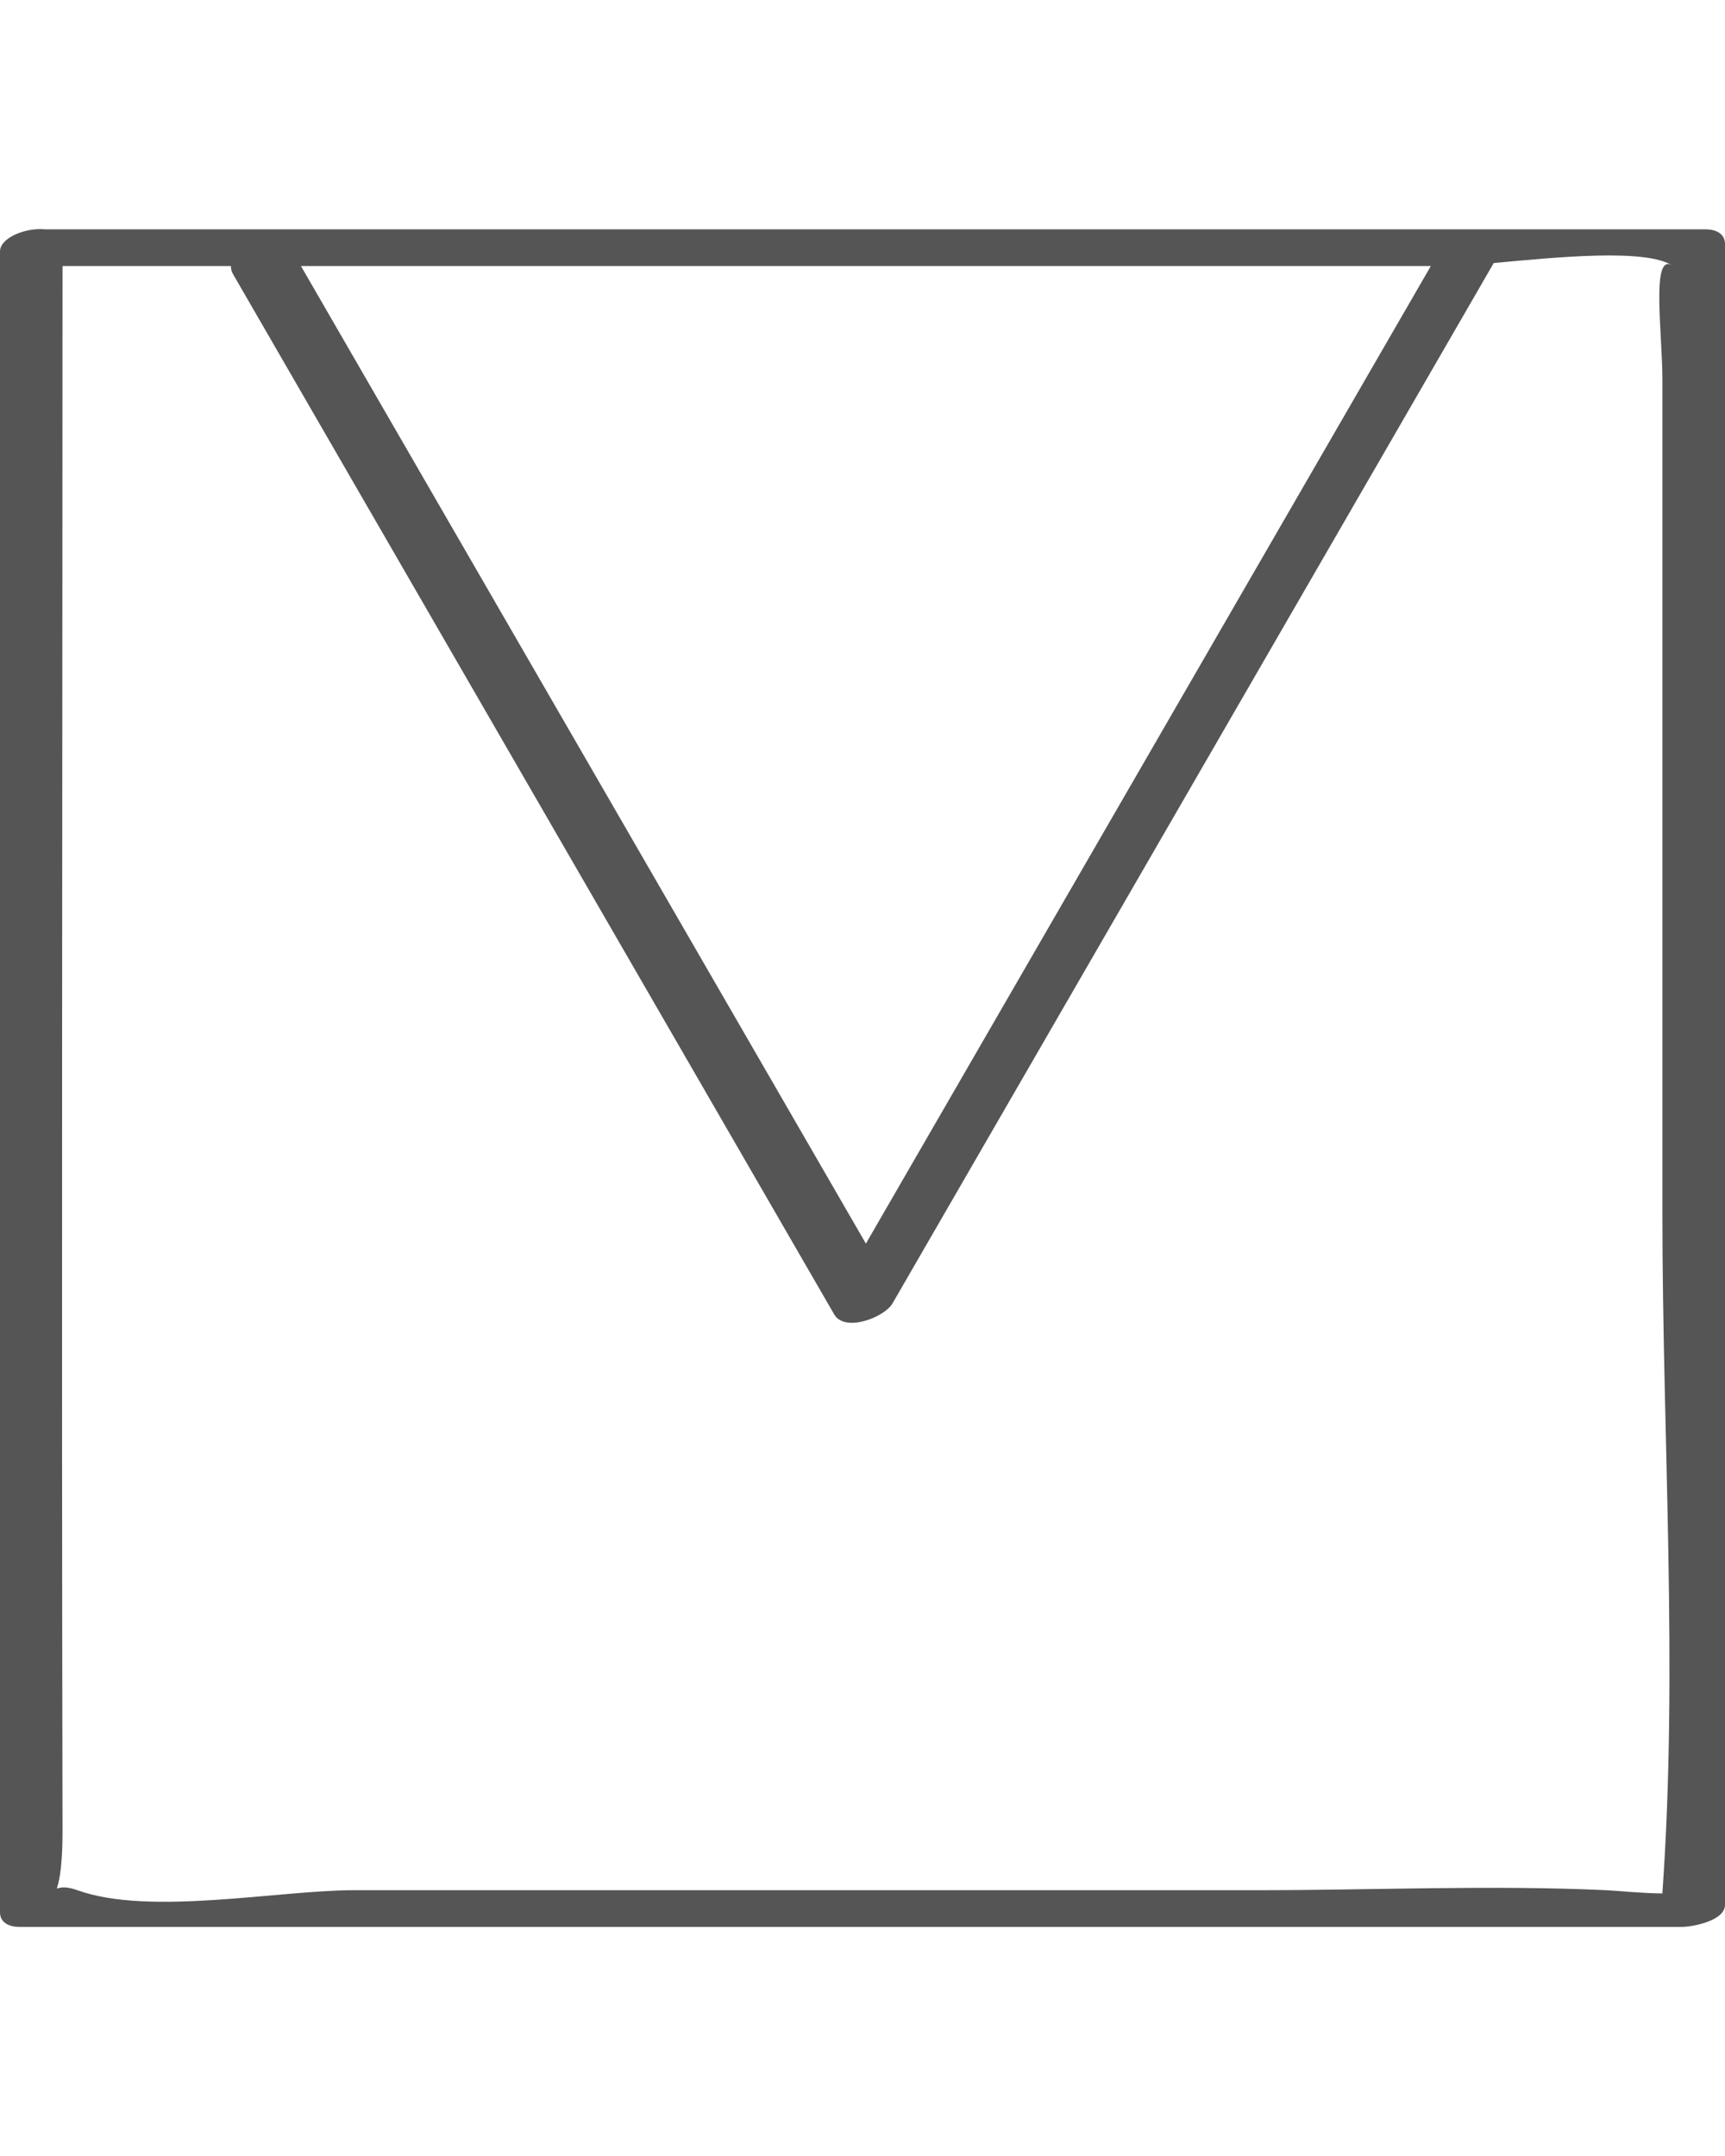 <svg width="56" height="70" viewBox="0 0 56 70" fill="none" xmlns="http://www.w3.org/2000/svg">
<path d="M55.373 7.446H1.465C0.863 7.381 0 7.708 0 8.163V62.088C0 62.431 0.311 62.562 0.626 62.562H54.595C54.927 62.562 56 62.371 56 61.845V7.92C56 7.577 55.688 7.446 55.373 7.446ZM28.11 40.377C21.997 29.797 15.883 19.218 9.77 8.638H46.45C40.336 19.218 34.223 29.797 28.11 40.377ZM40.868 61.37H11.506C9.023 61.37 4.856 62.216 2.51 61.37C1.393 60.968 2.035 62.209 2.03 59.433C1.995 42.502 2.028 25.569 2.03 8.638H7.495C7.499 8.718 7.508 8.799 7.555 8.883C14.063 20.148 20.573 31.412 27.081 42.675C27.426 43.272 28.712 42.77 28.973 42.32C35.48 31.061 41.986 19.799 48.492 8.54C50.438 8.361 53.478 8.046 54.309 8.638C53.585 8.123 53.968 10.822 53.968 12.318V39.411C53.968 46.695 54.484 54.187 53.968 61.456C53.968 61.465 53.972 61.467 53.97 61.475C53.305 61.472 52.532 61.388 52.138 61.37C48.401 61.197 44.609 61.37 40.868 61.37Z" fill="#555555"/>
</svg>
